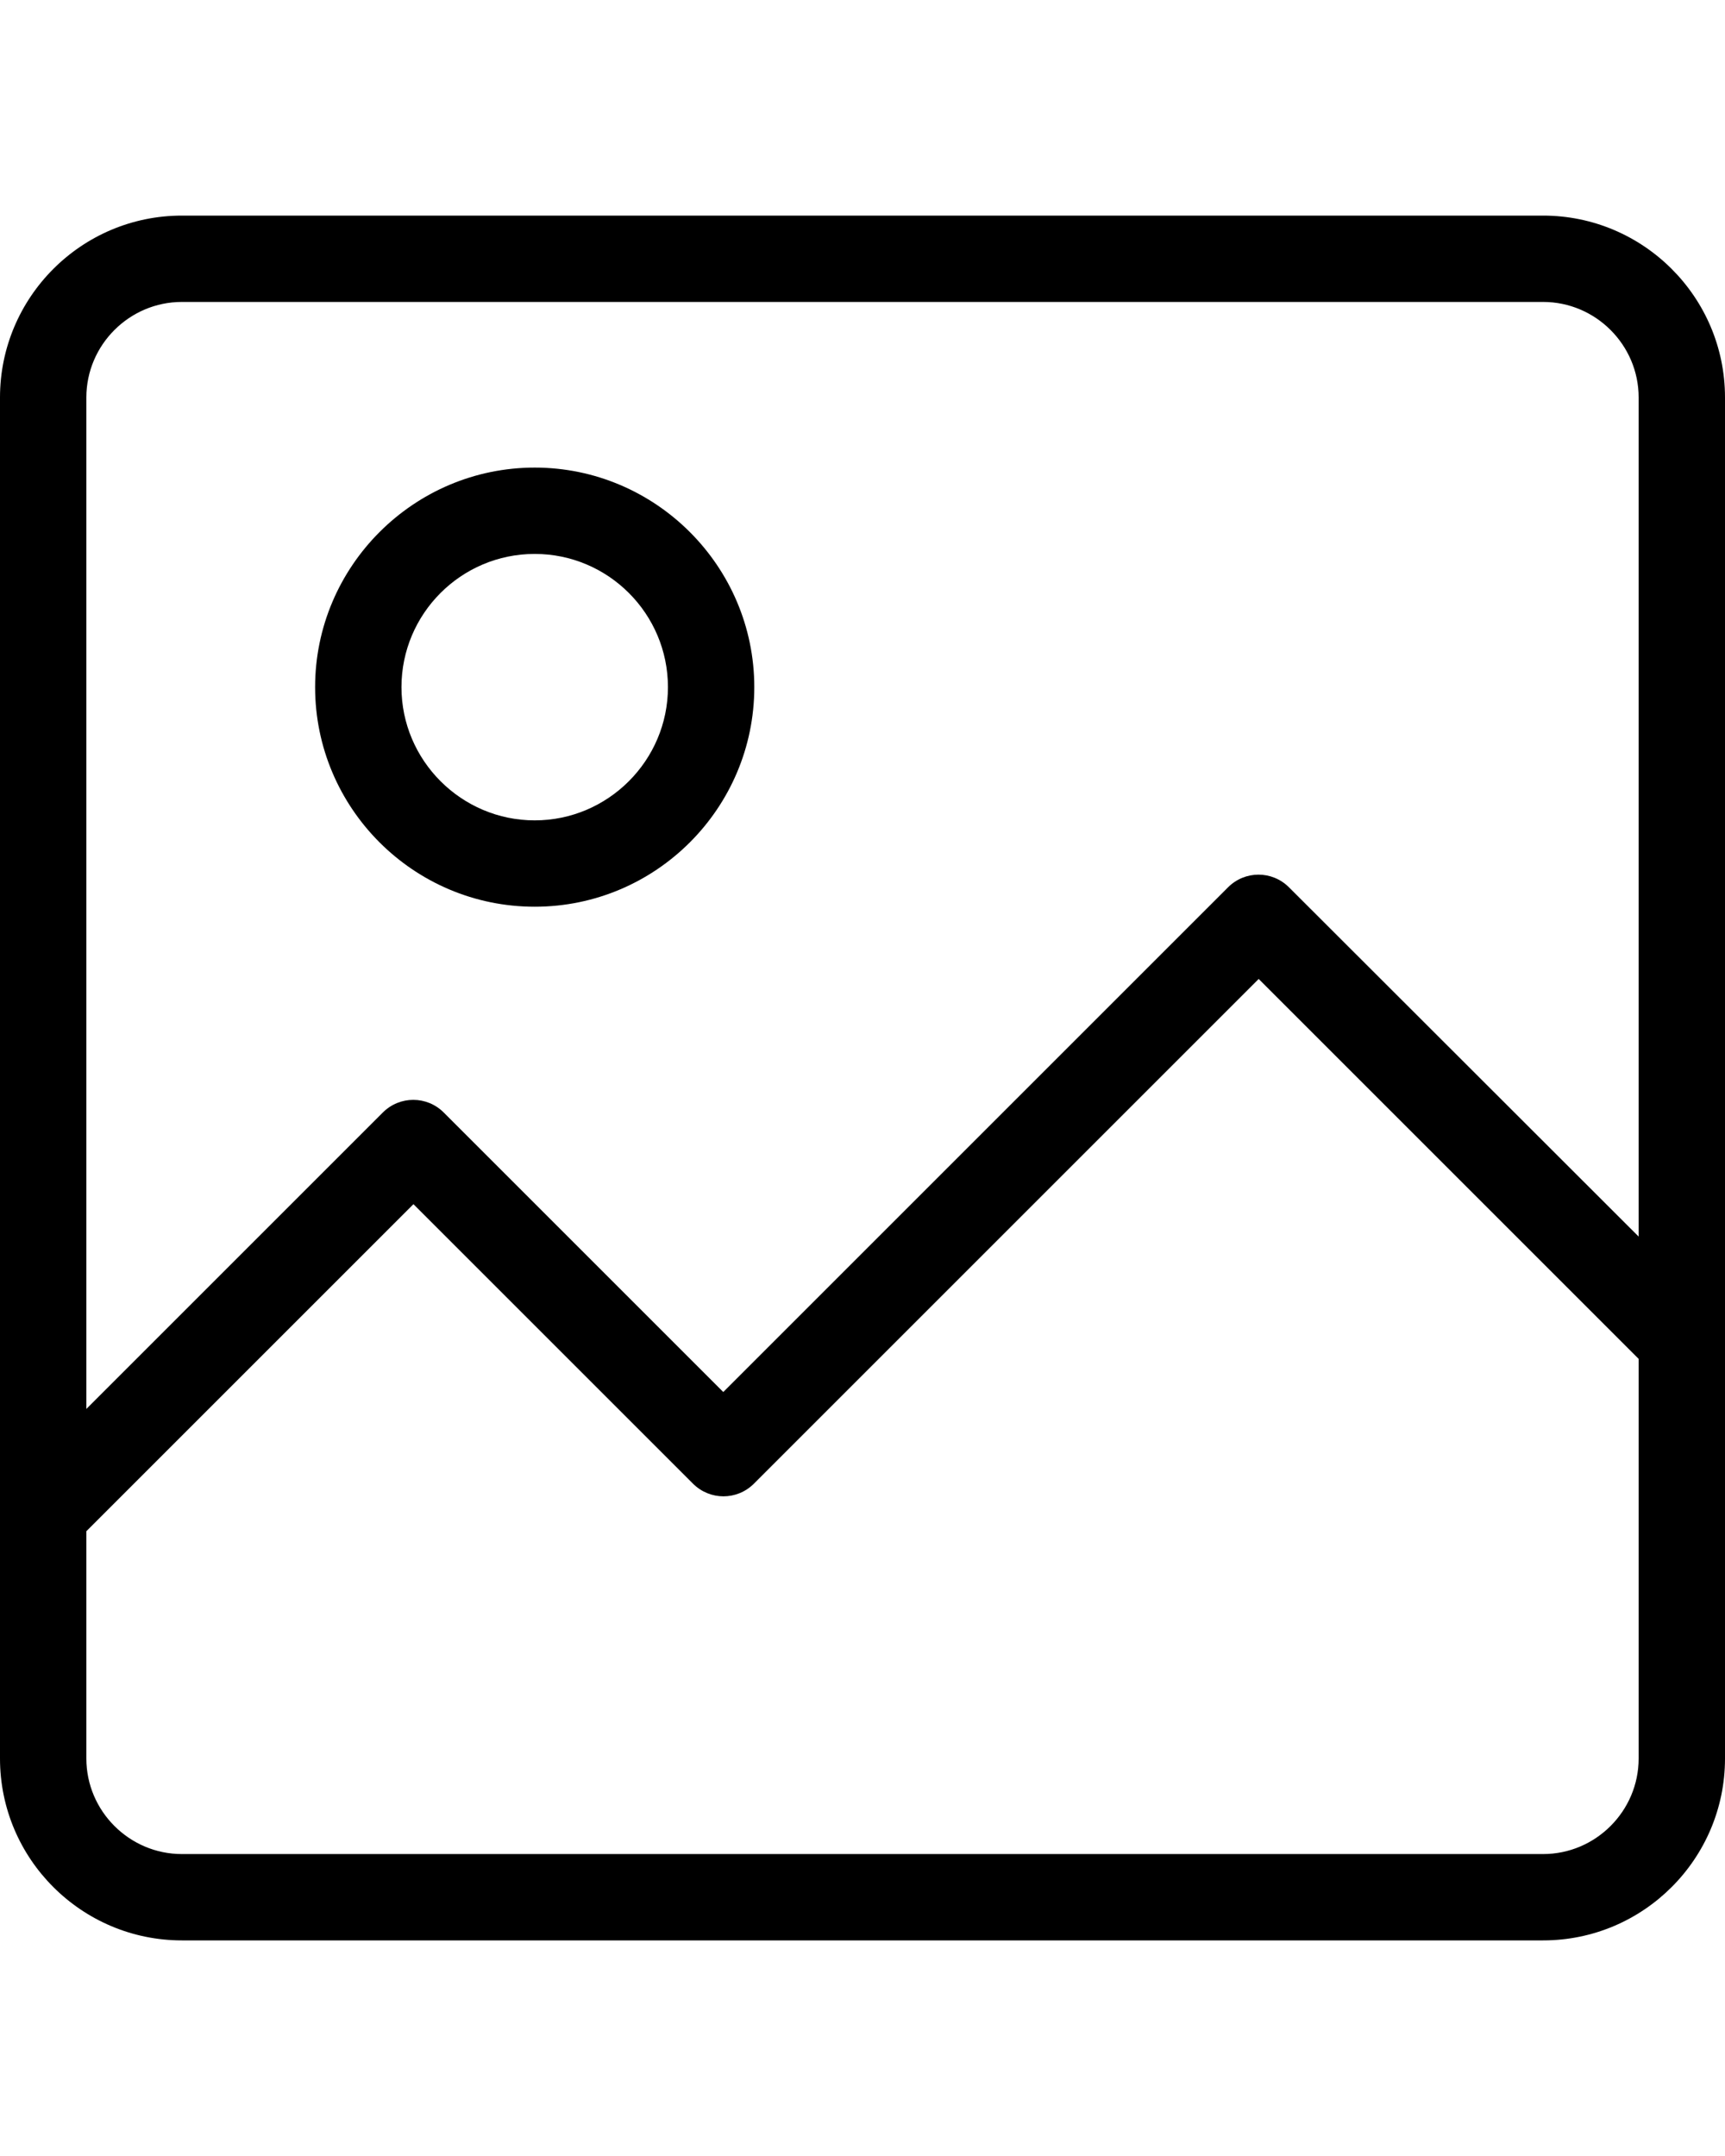 <svg class="wptb-draggable-prototype" xmlns="http://www.w3.org/2000/svg" viewBox="0 0 489.4 489.4" width="40px" height="50px"><path d="M0 437.8c0 28.5 23.2 51.6 51.6 51.6h386.2c28.5 0 51.6-23.2 51.6-51.6V51.6c0-28.5-23.2-51.6-51.6-51.6H51.6C23.1 0 0 23.2 0 51.6 0 51.6 0 437.8 0 437.8zM437.8 464.9H51.6c-14.9 0-27.1-12.2-27.1-27.1v-64.5l92.8-92.8 79.3 79.3c4.8 4.8 12.5 4.8 17.3 0l143.2-143.2 107.8 107.8v113.4C464.9 452.7 452.7 464.9 437.8 464.9zM51.6 24.5h386.2c14.9 0 27.1 12.2 27.1 27.1v238.1l-99.2-99.1c-4.8-4.8-12.5-4.8-17.3 0L205.2 333.8l-79.3-79.3c-4.8-4.8-12.5-4.8-17.3 0l-84.1 84.1v-287C24.5 36.7 36.7 24.5 51.6 24.5z"/><path d="M151.7 196.1c34.4 0 62.3-28 62.3-62.3s-28-62.3-62.3-62.3 -62.3 28-62.3 62.3S117.3 196.1 151.7 196.1zM151.7 96c20.9 0 37.8 17 37.8 37.8s-17 37.8-37.8 37.8 -37.8-17-37.8-37.8S130.8 96 151.7 96z"/></svg>